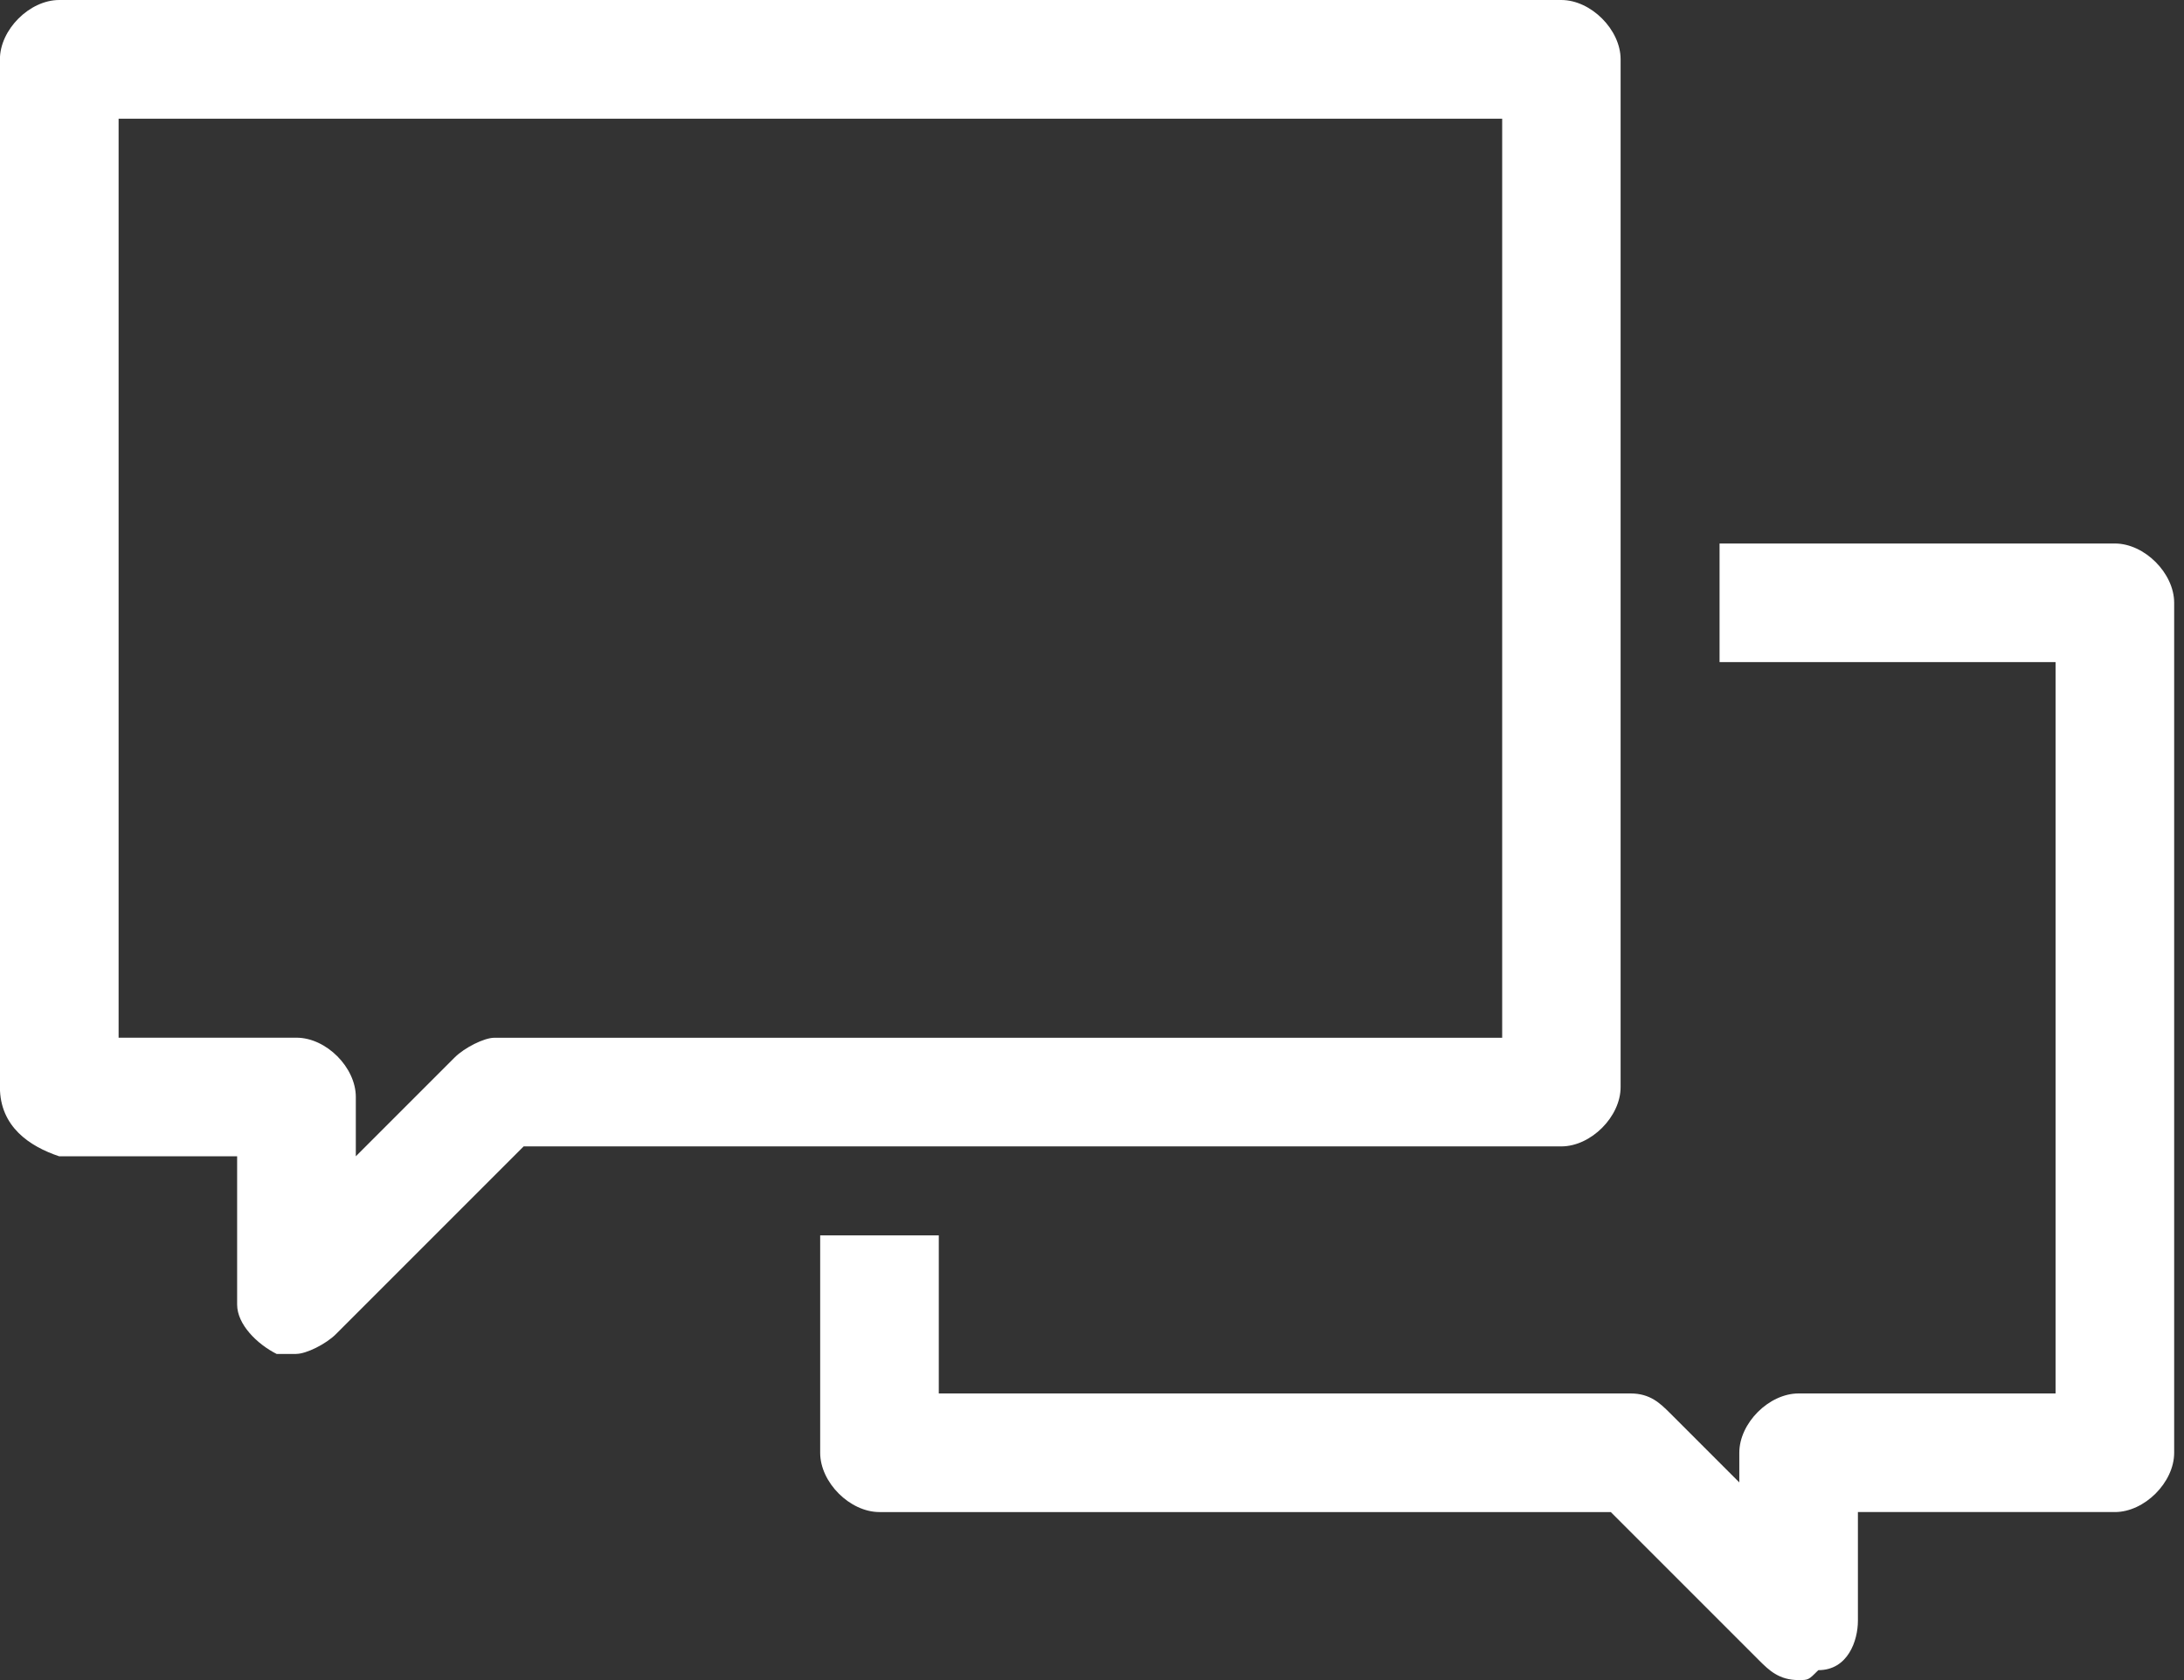 <?xml version="1.0" encoding="utf-8"?>
<!-- Generated by IcoMoon.io -->
<!DOCTYPE svg PUBLIC "-//W3C//DTD SVG 1.1//EN" "http://www.w3.org/Graphics/SVG/1.1/DTD/svg11.dtd">
<svg version="1.1" xmlns="http://www.w3.org/2000/svg" xmlns:xlink="http://www.w3.org/1999/xlink" width="26" height="20" viewBox="0 0 26 20">
<rect x="0" y="0" width="26" height="20" fill="#333333" stroke="none"/>
<path fill="#ffffff" d="M21.412 20c-0.235 0-0.353-0.118-0.471-0.235l-1.765-1.765h-8.706c-0.353 0-0.706-0.353-0.706-0.706v-2.588h1.412v1.882h8.235c0.235 0 0.353 0.118 0.471 0.235l0.824 0.824v-0.353c0-0.353 0.353-0.706 0.706-0.706h3.059v-8.706h-4v-1.412h4.706c0.353 0 0.706 0.353 0.706 0.706v10.118c0 0.353-0.353 0.706-0.706 0.706h-3.059v1.294c0 0.235-0.118 0.588-0.471 0.588-0.118 0.118-0.118 0.118-0.235 0.118z"></path>
<path fill="#ffffff" d="M3.529 16.118c-0.118 0-0.235 0-0.235 0-0.235-0.118-0.471-0.353-0.471-0.588v-1.765h-2.118c-0.353-0.118-0.706-0.353-0.706-0.824v-12.235c0-0.353 0.353-0.706 0.706-0.706h17.882c0.353 0 0.706 0.353 0.706 0.706v12.235c0 0.353-0.353 0.706-0.706 0.706h-12.353l-2.235 2.235c-0.118 0.118-0.353 0.235-0.471 0.235zM1.412 12.353h2.118c0.353 0 0.706 0.353 0.706 0.706v0.706l1.176-1.176c0.118-0.118 0.353-0.235 0.471-0.235h12v-10.941h-16.471v10.941z"></path>
</svg>
